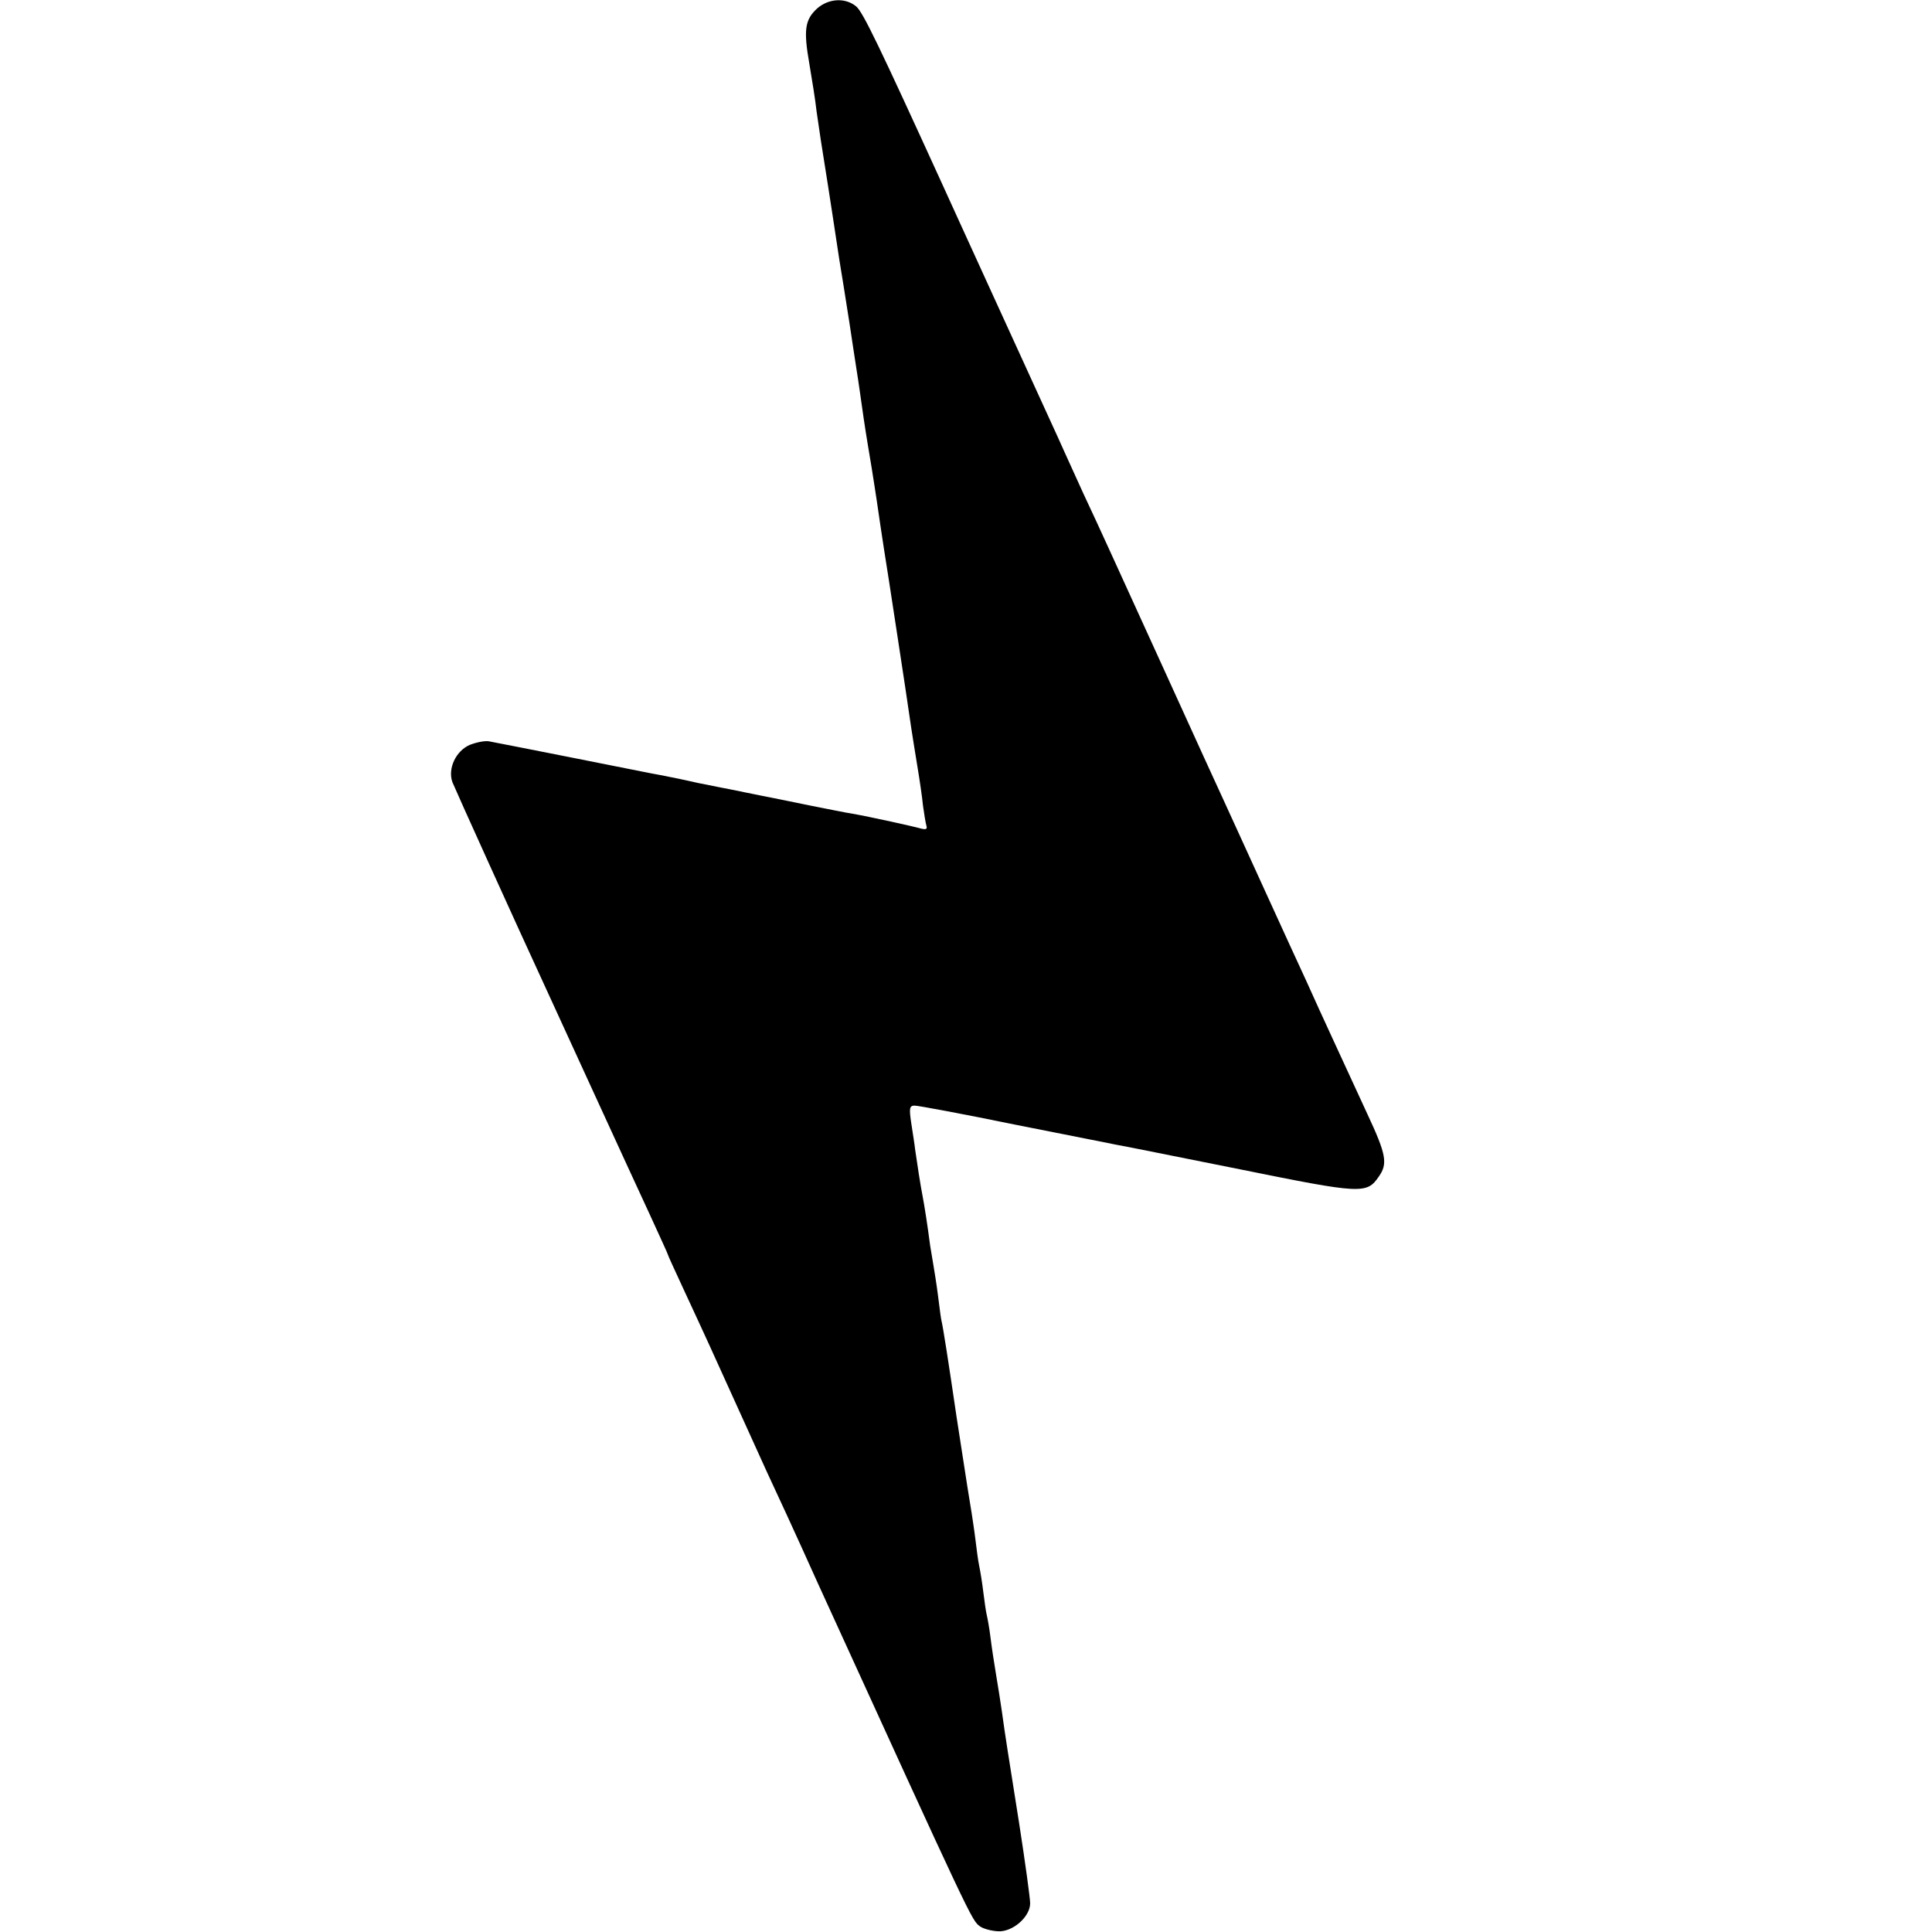 <?xml version="1.0" standalone="no"?>
<!DOCTYPE svg PUBLIC "-//W3C//DTD SVG 20010904//EN"
 "http://www.w3.org/TR/2001/REC-SVG-20010904/DTD/svg10.dtd">
<svg version="1.0" xmlns="http://www.w3.org/2000/svg"
 width="512pt" height="512pt" viewBox="0 0 512 512"
 preserveAspectRatio="xMidYMid meet">
<g transform="translate(0,512) scale(0.1,-0.1)"
fill="#000000" stroke="none">
<path d="M2166 5098 c-33 -30 -37 -57 -21 -148 7 -41 16 -97 19 -125 4 -27 9
-61 11 -75 2 -14 11 -68 19 -120 8 -52 20 -129 26 -170 6 -41 14 -86 16 -100
2 -14 9 -56 15 -95 6 -38 14 -95 19 -125 5 -30 13 -89 19 -130 6 -41 16 -100
21 -130 5 -30 11 -71 14 -90 11 -77 28 -186 32 -210 3 -21 42 -271 59 -390 3
-19 10 -64 16 -100 6 -36 13 -83 15 -105 3 -22 7 -46 9 -53 3 -9 -1 -11 -13
-8 -17 5 -134 31 -185 40 -15 2 -62 12 -104 20 -43 9 -89 18 -103 21 -14 3
-47 9 -75 15 -27 6 -61 12 -75 15 -14 3 -36 7 -50 10 -14 3 -36 8 -50 11 -14
3 -36 7 -50 10 -14 2 -116 23 -228 45 -112 22 -212 42 -224 44 -11 3 -35 -2
-53 -9 -37 -16 -59 -63 -46 -99 8 -20 168 -374 248 -547 19 -41 79 -172 133
-290 54 -118 119 -259 144 -313 25 -55 46 -100 46 -102 0 -2 20 -45 44 -97 24
-51 53 -115 66 -143 36 -79 120 -264 152 -335 17 -36 78 -168 135 -295 410
-898 408 -894 430 -910 8 -6 29 -12 47 -13 39 -3 86 38 86 74 0 13 -13 108
-29 211 -30 190 -36 225 -46 298 -3 22 -10 65 -15 95 -5 30 -12 75 -15 100 -3
25 -8 52 -10 60 -2 8 -6 35 -9 60 -3 25 -8 56 -11 70 -3 14 -7 45 -10 70 -3
25 -8 56 -10 70 -6 35 -10 61 -40 255 -22 150 -36 239 -40 255 -1 3 -5 32 -9
65 -4 32 -10 68 -12 80 -2 11 -6 35 -9 54 -7 54 -15 105 -20 131 -5 25 -15 89
-20 125 -1 11 -6 41 -10 68 -6 40 -5 47 9 47 9 0 128 -22 264 -50 136 -27 258
-51 272 -54 14 -2 161 -32 327 -65 321 -65 335 -66 367 -19 24 34 20 58 -30
165 -25 54 -65 141 -89 193 -24 52 -57 124 -73 160 -17 36 -66 144 -110 240
-44 96 -91 200 -105 230 -14 30 -87 190 -162 355 -147 322 -166 365 -213 465
-16 36 -39 85 -50 110 -23 52 -44 96 -194 425 -60 132 -119 260 -130 285 -167
366 -211 458 -229 473 -29 24 -73 21 -103 -5z"/>
</g>
</svg>

